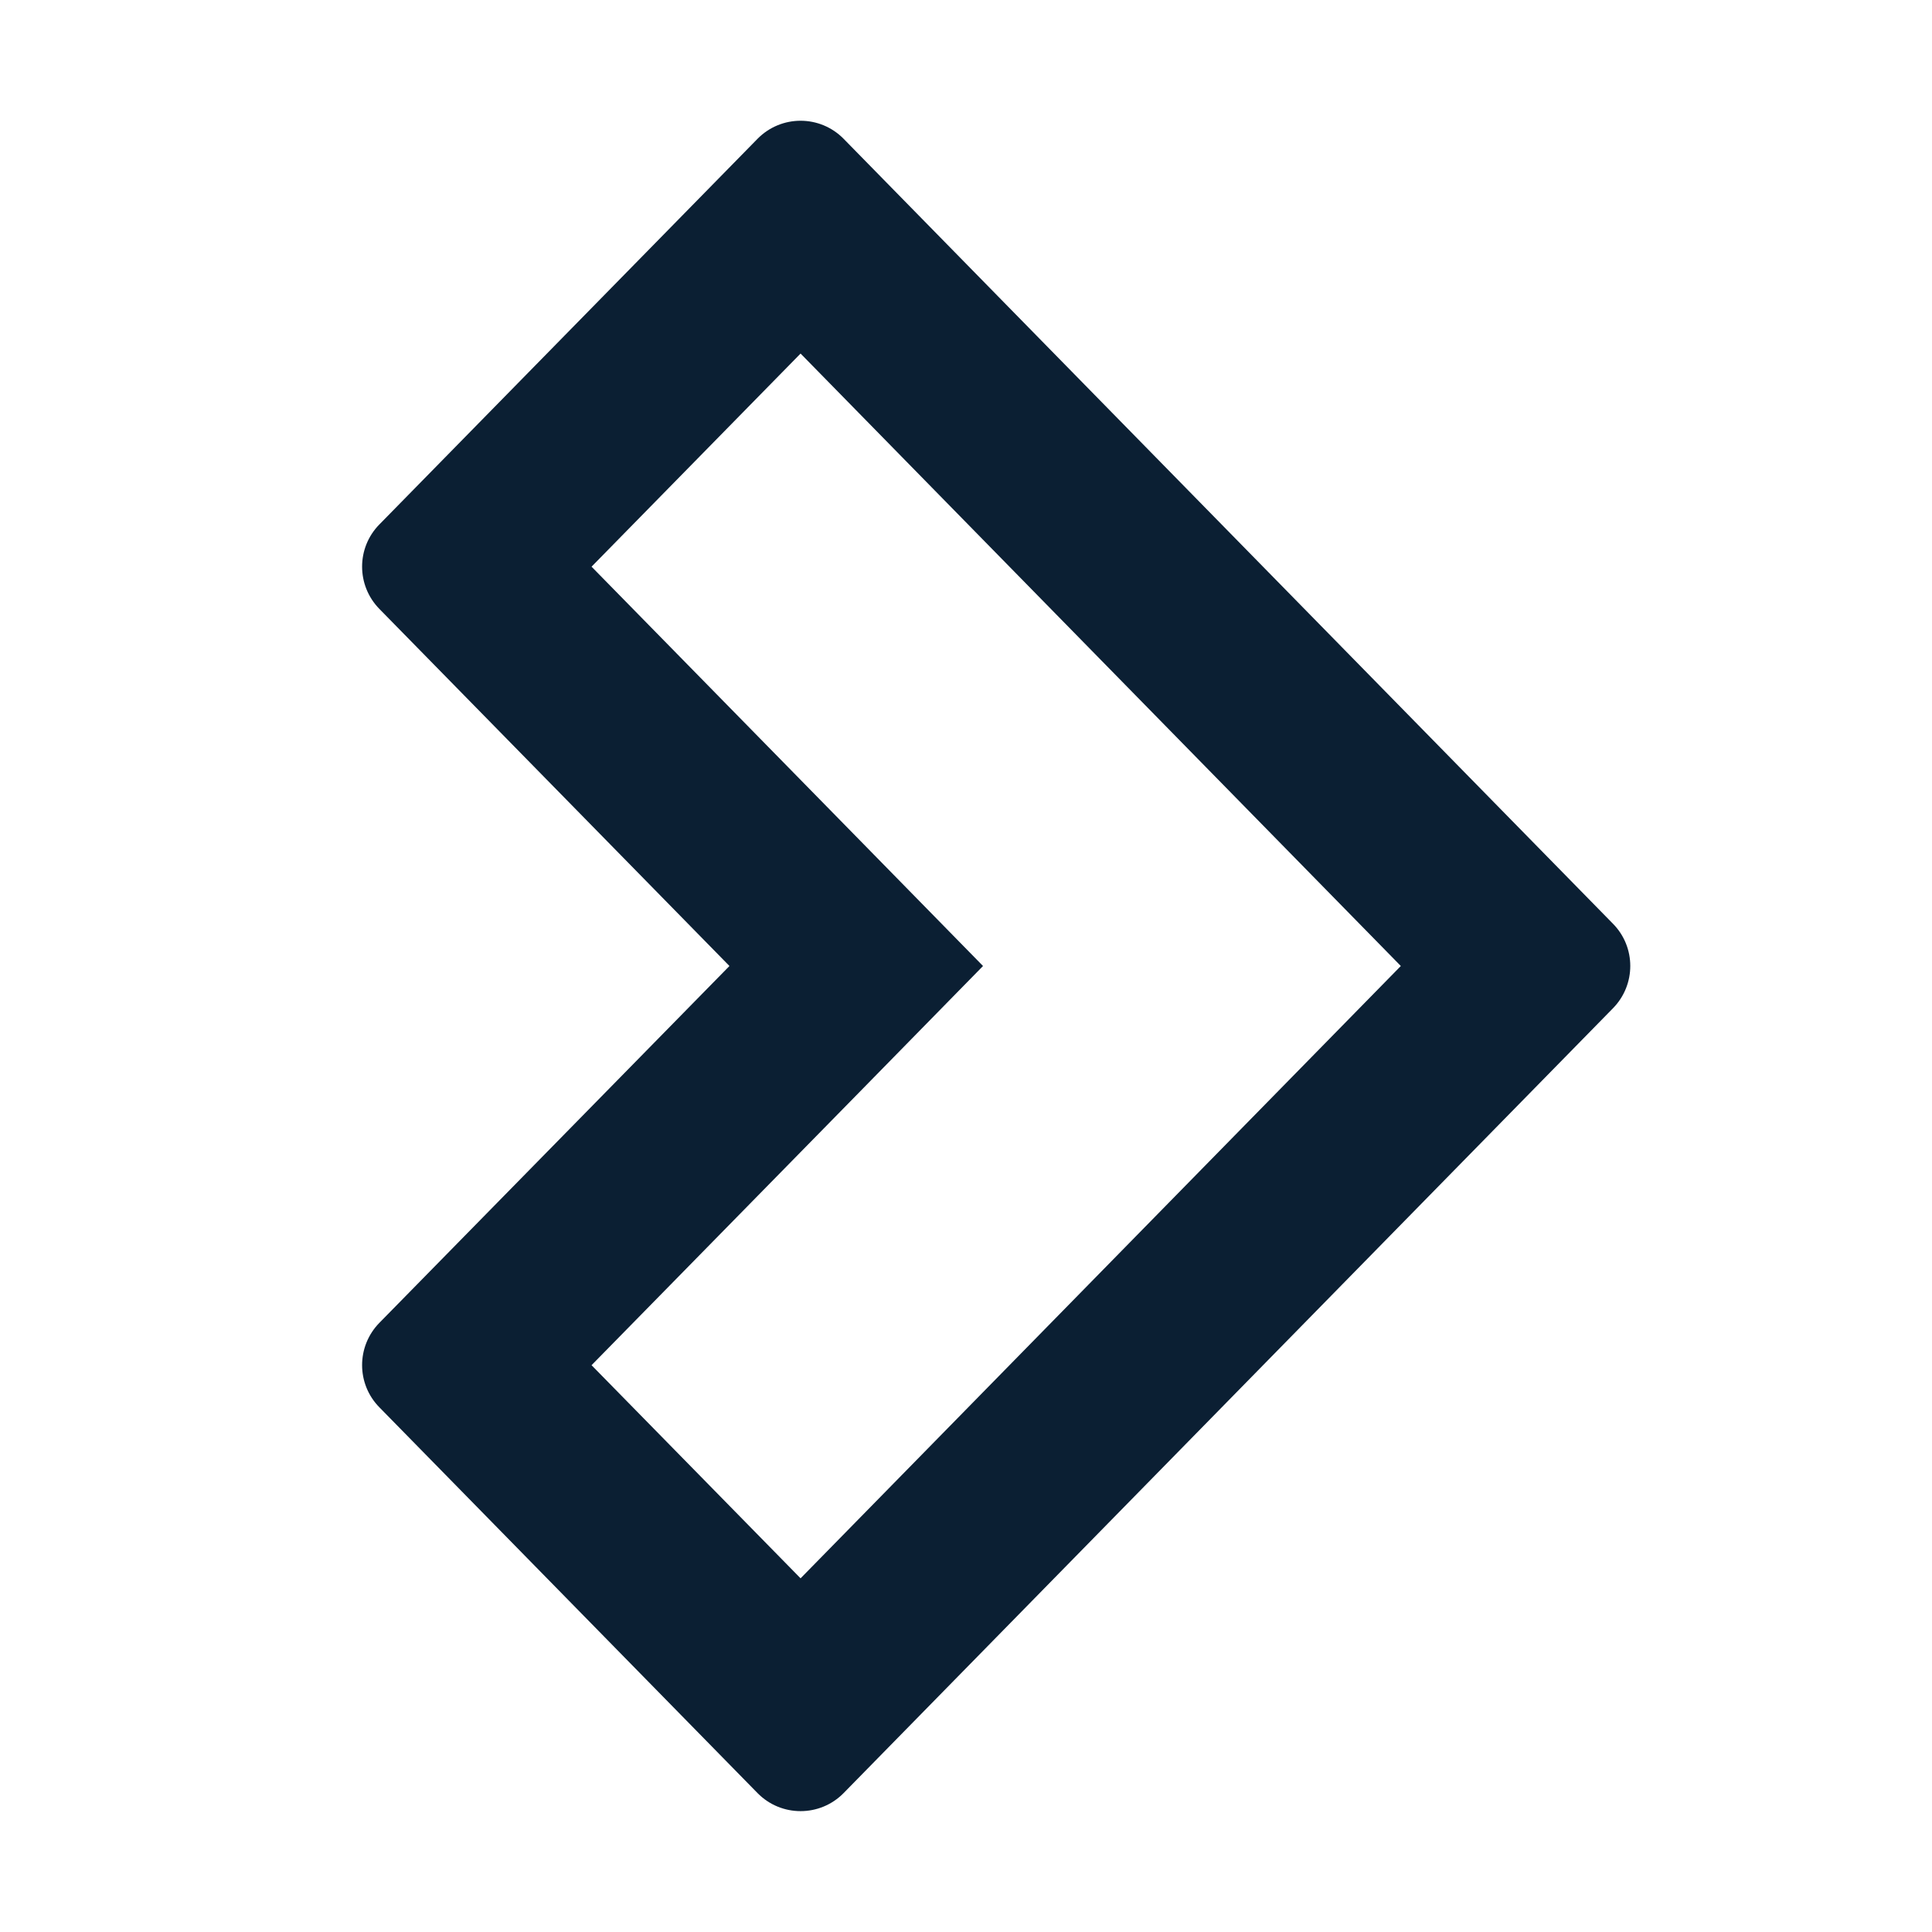 <svg width="16" height="16" viewBox="0 0 16 16" fill="none" xmlns="http://www.w3.org/2000/svg">
<path fill-rule="evenodd" clip-rule="evenodd" d="M8.141 8L7.112 9.05L4.899 11.306L6.63 13.071L11.601 8L6.63 2.928L4.899 4.693L7.112 6.95L8.141 8ZM6.041 8L3.142 10.955C2.951 11.15 2.951 11.461 3.142 11.655L6.273 14.849C6.469 15.049 6.791 15.049 6.987 14.849L13.358 8.35C13.549 8.155 13.549 7.844 13.358 7.65L6.987 1.15C6.791 0.95 6.469 0.95 6.273 1.15L3.142 4.343C2.951 4.537 2.951 4.848 3.142 5.043L6.041 8Z" fill="#0B1F33"/>
</svg>
